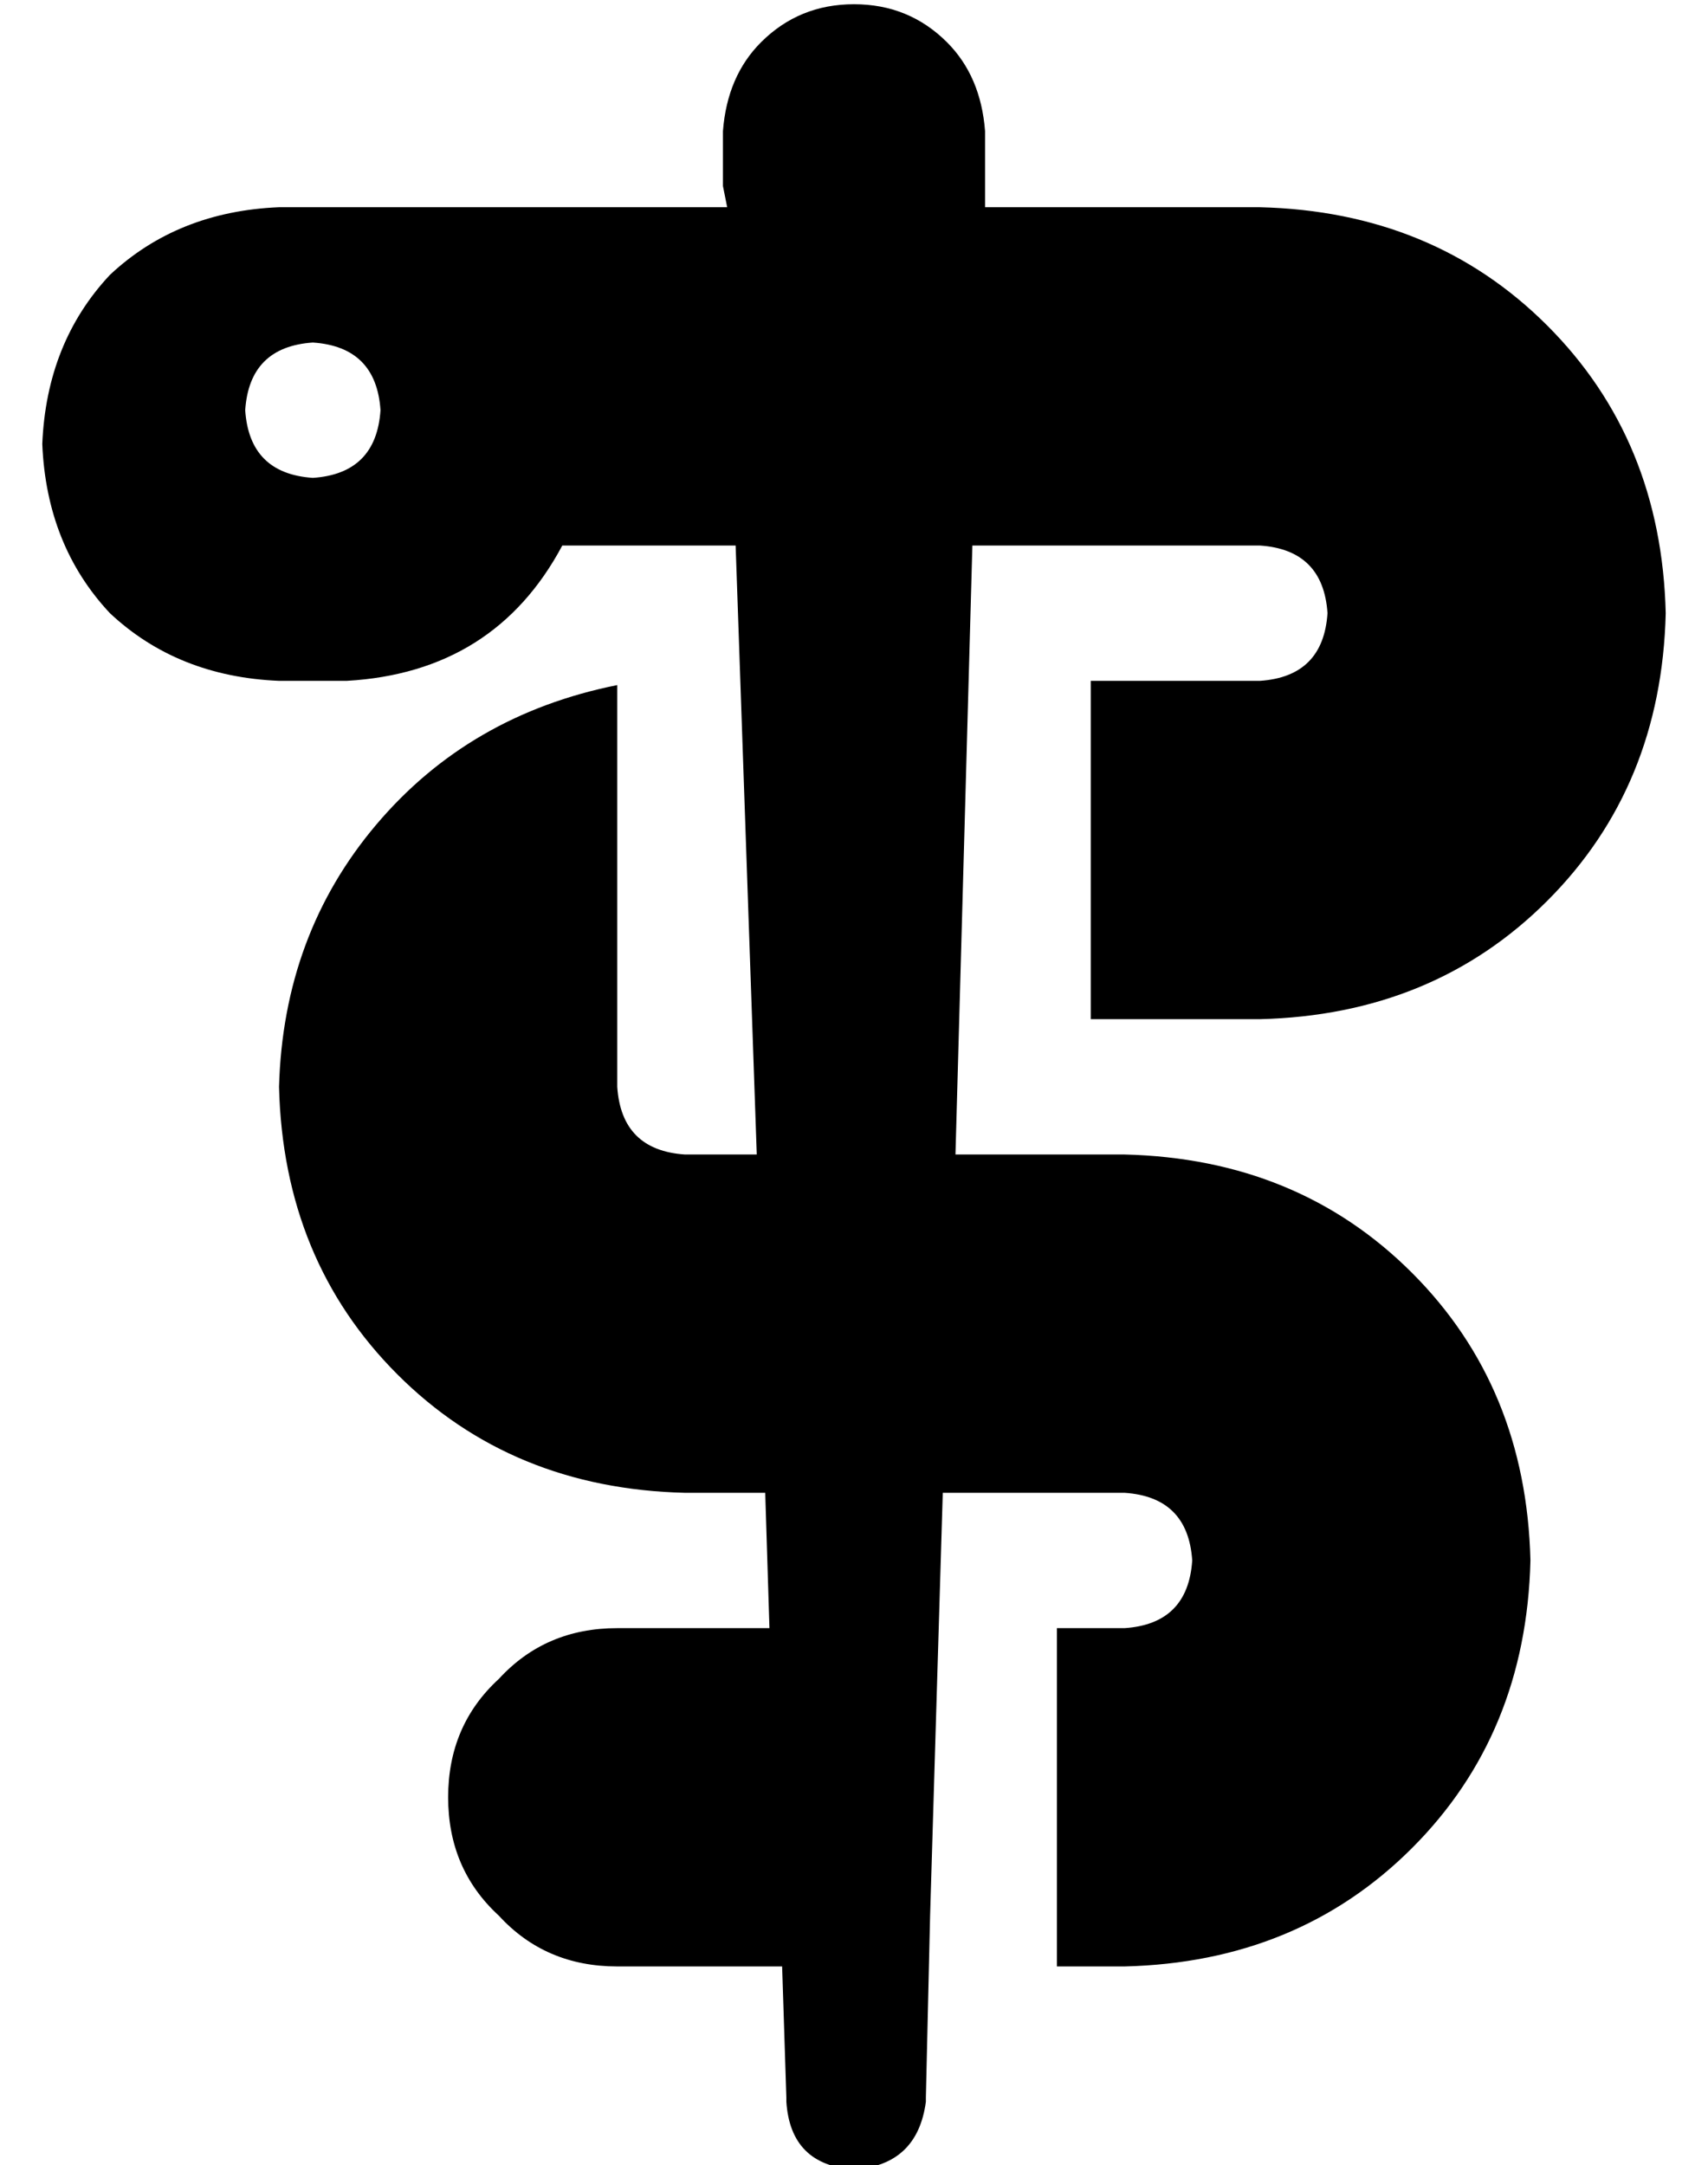 <?xml version="1.0" standalone="no"?>
<!DOCTYPE svg PUBLIC "-//W3C//DTD SVG 1.1//EN" "http://www.w3.org/Graphics/SVG/1.1/DTD/svg11.dtd" >
<svg xmlns="http://www.w3.org/2000/svg" xmlns:xlink="http://www.w3.org/1999/xlink" version="1.1" viewBox="-10 -40 404 512">
   <path fill="currentColor"
d="M223 4v5v-5v5h65v0q41 1 68 28t28 68q-1 41 -28 68t-68 28h-40v0v-80v0h40v0q15 -1 16 -16q-1 -15 -16 -16h-40h-28l-4 144v0h40v0q41 1 68 28t28 68q-1 41 -28 68t-68 28h-16v0v-80v0h16v0q15 -1 16 -16q-1 -15 -16 -16h-43v0l-3 100v0l-1 43v0v1v0q-2 15 -17 16
q-15 -1 -16 -16v-1v0l-1 -31v0h-39v0q-17 0 -28 -12q-12 -11 -12 -28t12 -28q11 -12 28 -12h36v0l-1 -32v0h-19v0q-41 -1 -68 -28t-28 -68q1 -36 23 -62t57 -33v95v0q1 15 16 16h17v0l-5 -144v0h-28h-13q-16 30 -51 32h-16v0q-24 -1 -40 -16q-15 -16 -16 -40q1 -24 16 -40
q16 -15 40 -16h8h98l-1 -5v0v-11v0v-1v-1q1 -13 9 -21q9 -9 22 -9t22 9q8 8 9 21v1v1v11v0zM64 73q15 -1 16 -16q-1 -15 -16 -16q-15 1 -16 16q1 15 16 16v0z" />
</svg>

